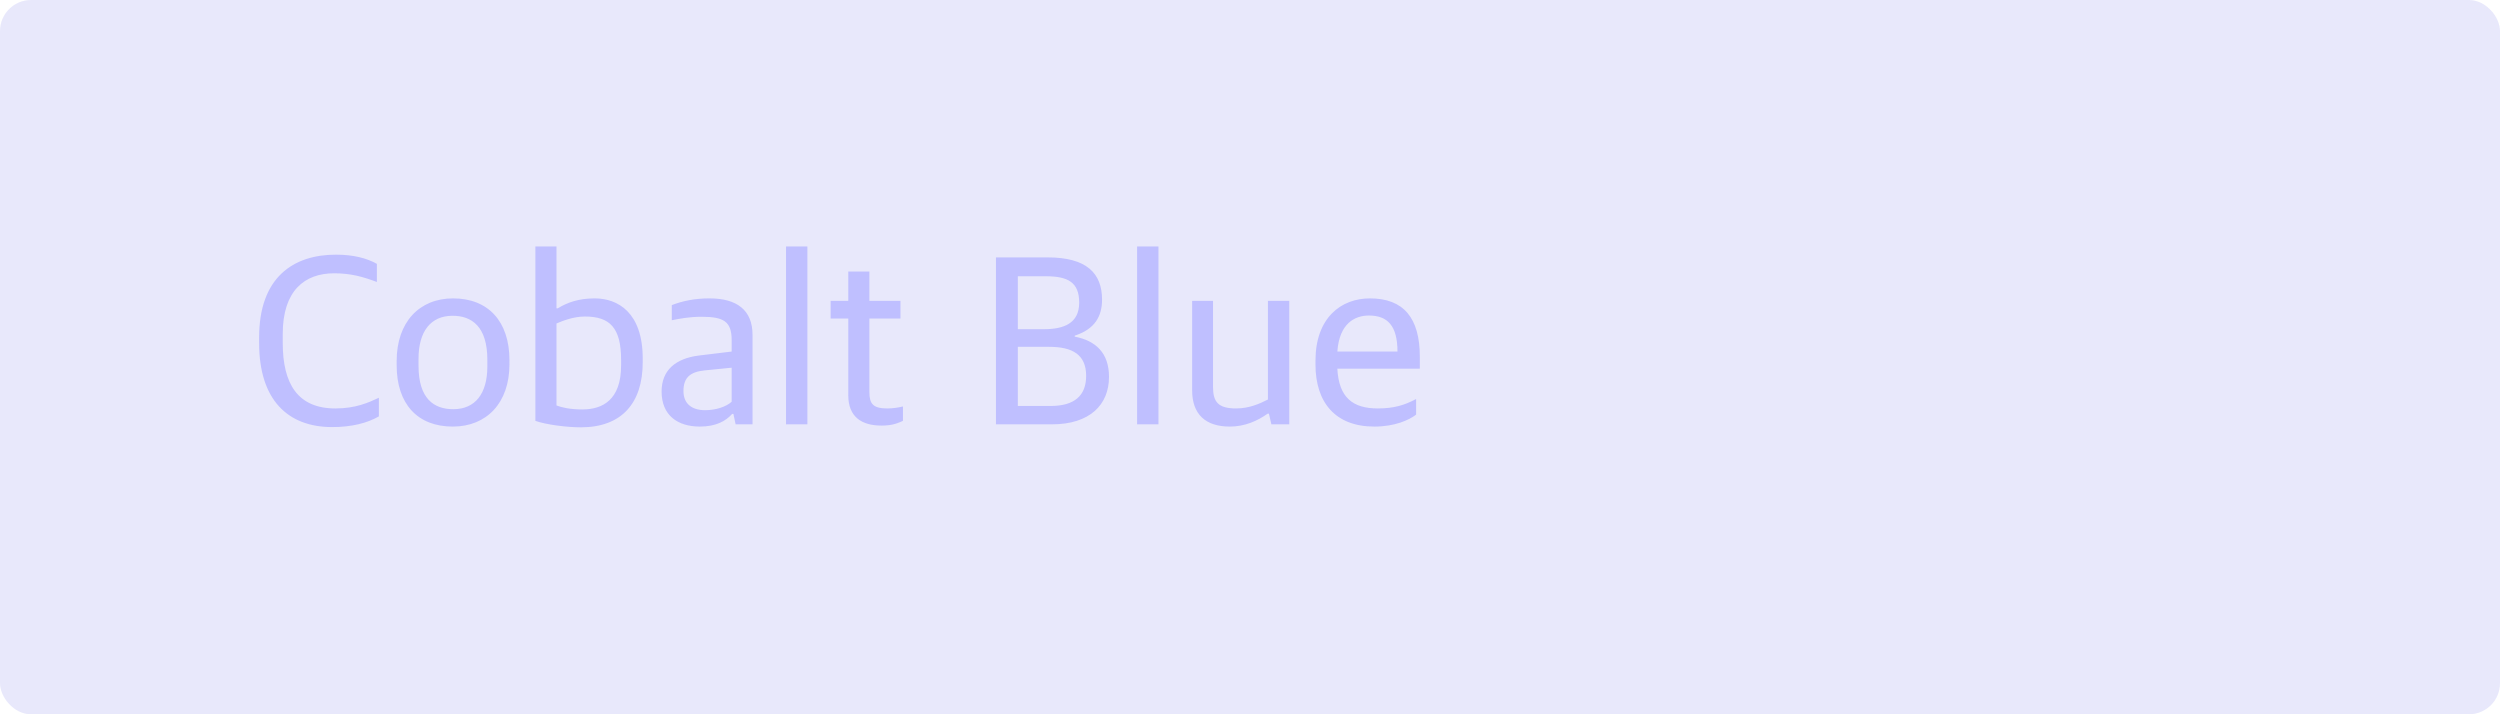 <svg width="161" height="46" viewBox="0 0 161 46" fill="none" xmlns="http://www.w3.org/2000/svg">
<rect width="161" height="46" rx="2" fill="#6565E5" fill-opacity="0.15"/>
<path d="M21.392 27.504C22.64 27.504 23.648 27.248 24.4 26.816V25.616C23.712 25.936 22.896 26.304 21.6 26.304C19.184 26.304 18.208 24.736 18.208 22.08V21.504C18.208 18.72 19.616 17.6 21.52 17.6C22.592 17.6 23.376 17.824 24.272 18.16V16.992C23.616 16.624 22.752 16.4 21.632 16.4C18.896 16.4 16.688 17.856 16.688 21.728V22.096C16.688 25.744 18.528 27.504 21.392 27.504ZM29.161 27.472C31.337 27.472 32.809 25.952 32.809 23.456V23.2C32.809 20.704 31.449 19.216 29.177 19.216C27.001 19.216 25.545 20.752 25.545 23.248V23.52C25.545 26 26.873 27.472 29.161 27.472ZM29.193 26.352C27.961 26.352 26.953 25.696 26.953 23.552V23.104C26.953 21.328 27.753 20.336 29.145 20.336C30.377 20.336 31.385 21.024 31.385 23.168V23.6C31.385 25.376 30.585 26.352 29.193 26.352ZM37.407 27.52C40.031 27.52 41.391 25.968 41.391 23.328V23.088C41.391 20.128 39.791 19.216 38.303 19.216C37.247 19.216 36.527 19.488 35.919 19.856H35.839V15.872H34.479V27.104C35.151 27.344 36.495 27.52 37.407 27.52ZM37.503 26.368C36.703 26.368 36.175 26.24 35.839 26.112V20.832C36.207 20.672 36.927 20.384 37.663 20.384C39.263 20.384 39.999 21.088 39.999 23.184V23.536C39.999 25.76 38.799 26.368 37.503 26.368ZM45.071 27.472C46.127 27.472 46.751 27.104 47.151 26.656H47.231L47.375 27.328H48.463V21.568C48.463 19.968 47.455 19.216 45.695 19.216C44.735 19.216 43.983 19.376 43.263 19.648V20.624C43.743 20.528 44.383 20.4 45.167 20.4C46.591 20.4 47.119 20.688 47.119 21.904V22.64L45.007 22.896C43.503 23.088 42.607 23.84 42.607 25.216C42.607 26.752 43.647 27.472 45.071 27.472ZM45.407 26.416C44.575 26.416 44.015 26.016 44.015 25.184C44.015 24.32 44.447 23.952 45.359 23.856L47.119 23.68V25.872C46.767 26.192 46.111 26.416 45.407 26.416ZM50.62 27.328H51.996V15.872H50.62V27.328ZM56.773 27.408C57.493 27.408 57.813 27.248 58.149 27.104V26.176C57.829 26.256 57.461 26.304 57.141 26.304C56.245 26.304 55.989 26.016 55.989 25.264V20.512H57.989V19.376H55.989V17.488H54.629V19.376H53.493V20.512H54.629V25.456C54.629 26.864 55.509 27.408 56.773 27.408ZM64.14 27.328H67.74C70.204 27.328 71.42 26.048 71.42 24.272C71.42 22.72 70.556 21.936 69.212 21.68V21.616C70.508 21.2 70.972 20.368 70.972 19.296C70.972 17.6 69.98 16.576 67.468 16.576H64.14V27.328ZM65.548 26.144V22.336H67.564C69.084 22.336 69.948 22.848 69.948 24.208C69.948 25.504 69.164 26.144 67.66 26.144H65.548ZM65.548 21.2V17.792H67.356C68.748 17.792 69.5 18.16 69.5 19.488C69.5 20.816 68.524 21.2 67.228 21.2H65.548ZM73.229 27.328H74.605V15.872H73.229V27.328ZM79.206 27.472C80.166 27.472 80.982 27.104 81.638 26.64H81.718L81.878 27.328H83.03V19.376H81.654V25.728C81.094 26.016 80.422 26.304 79.606 26.304C78.454 26.304 78.118 25.888 78.118 24.912V19.376H76.774V25.136C76.774 26.672 77.622 27.472 79.206 27.472ZM88.509 27.472C89.821 27.472 90.733 27.056 91.197 26.704V25.696C90.477 26.08 89.789 26.304 88.733 26.304C87.149 26.304 86.221 25.632 86.125 23.744H91.437V22.976C91.437 20.48 90.397 19.216 88.221 19.216C86.365 19.216 84.717 20.464 84.717 23.232V23.472C84.717 25.92 85.997 27.472 88.509 27.472ZM88.157 20.32C89.357 20.32 89.997 20.976 89.997 22.64H86.125C86.253 20.816 87.261 20.32 88.157 20.32Z" fill="#BFBFFF"/>
</svg>
